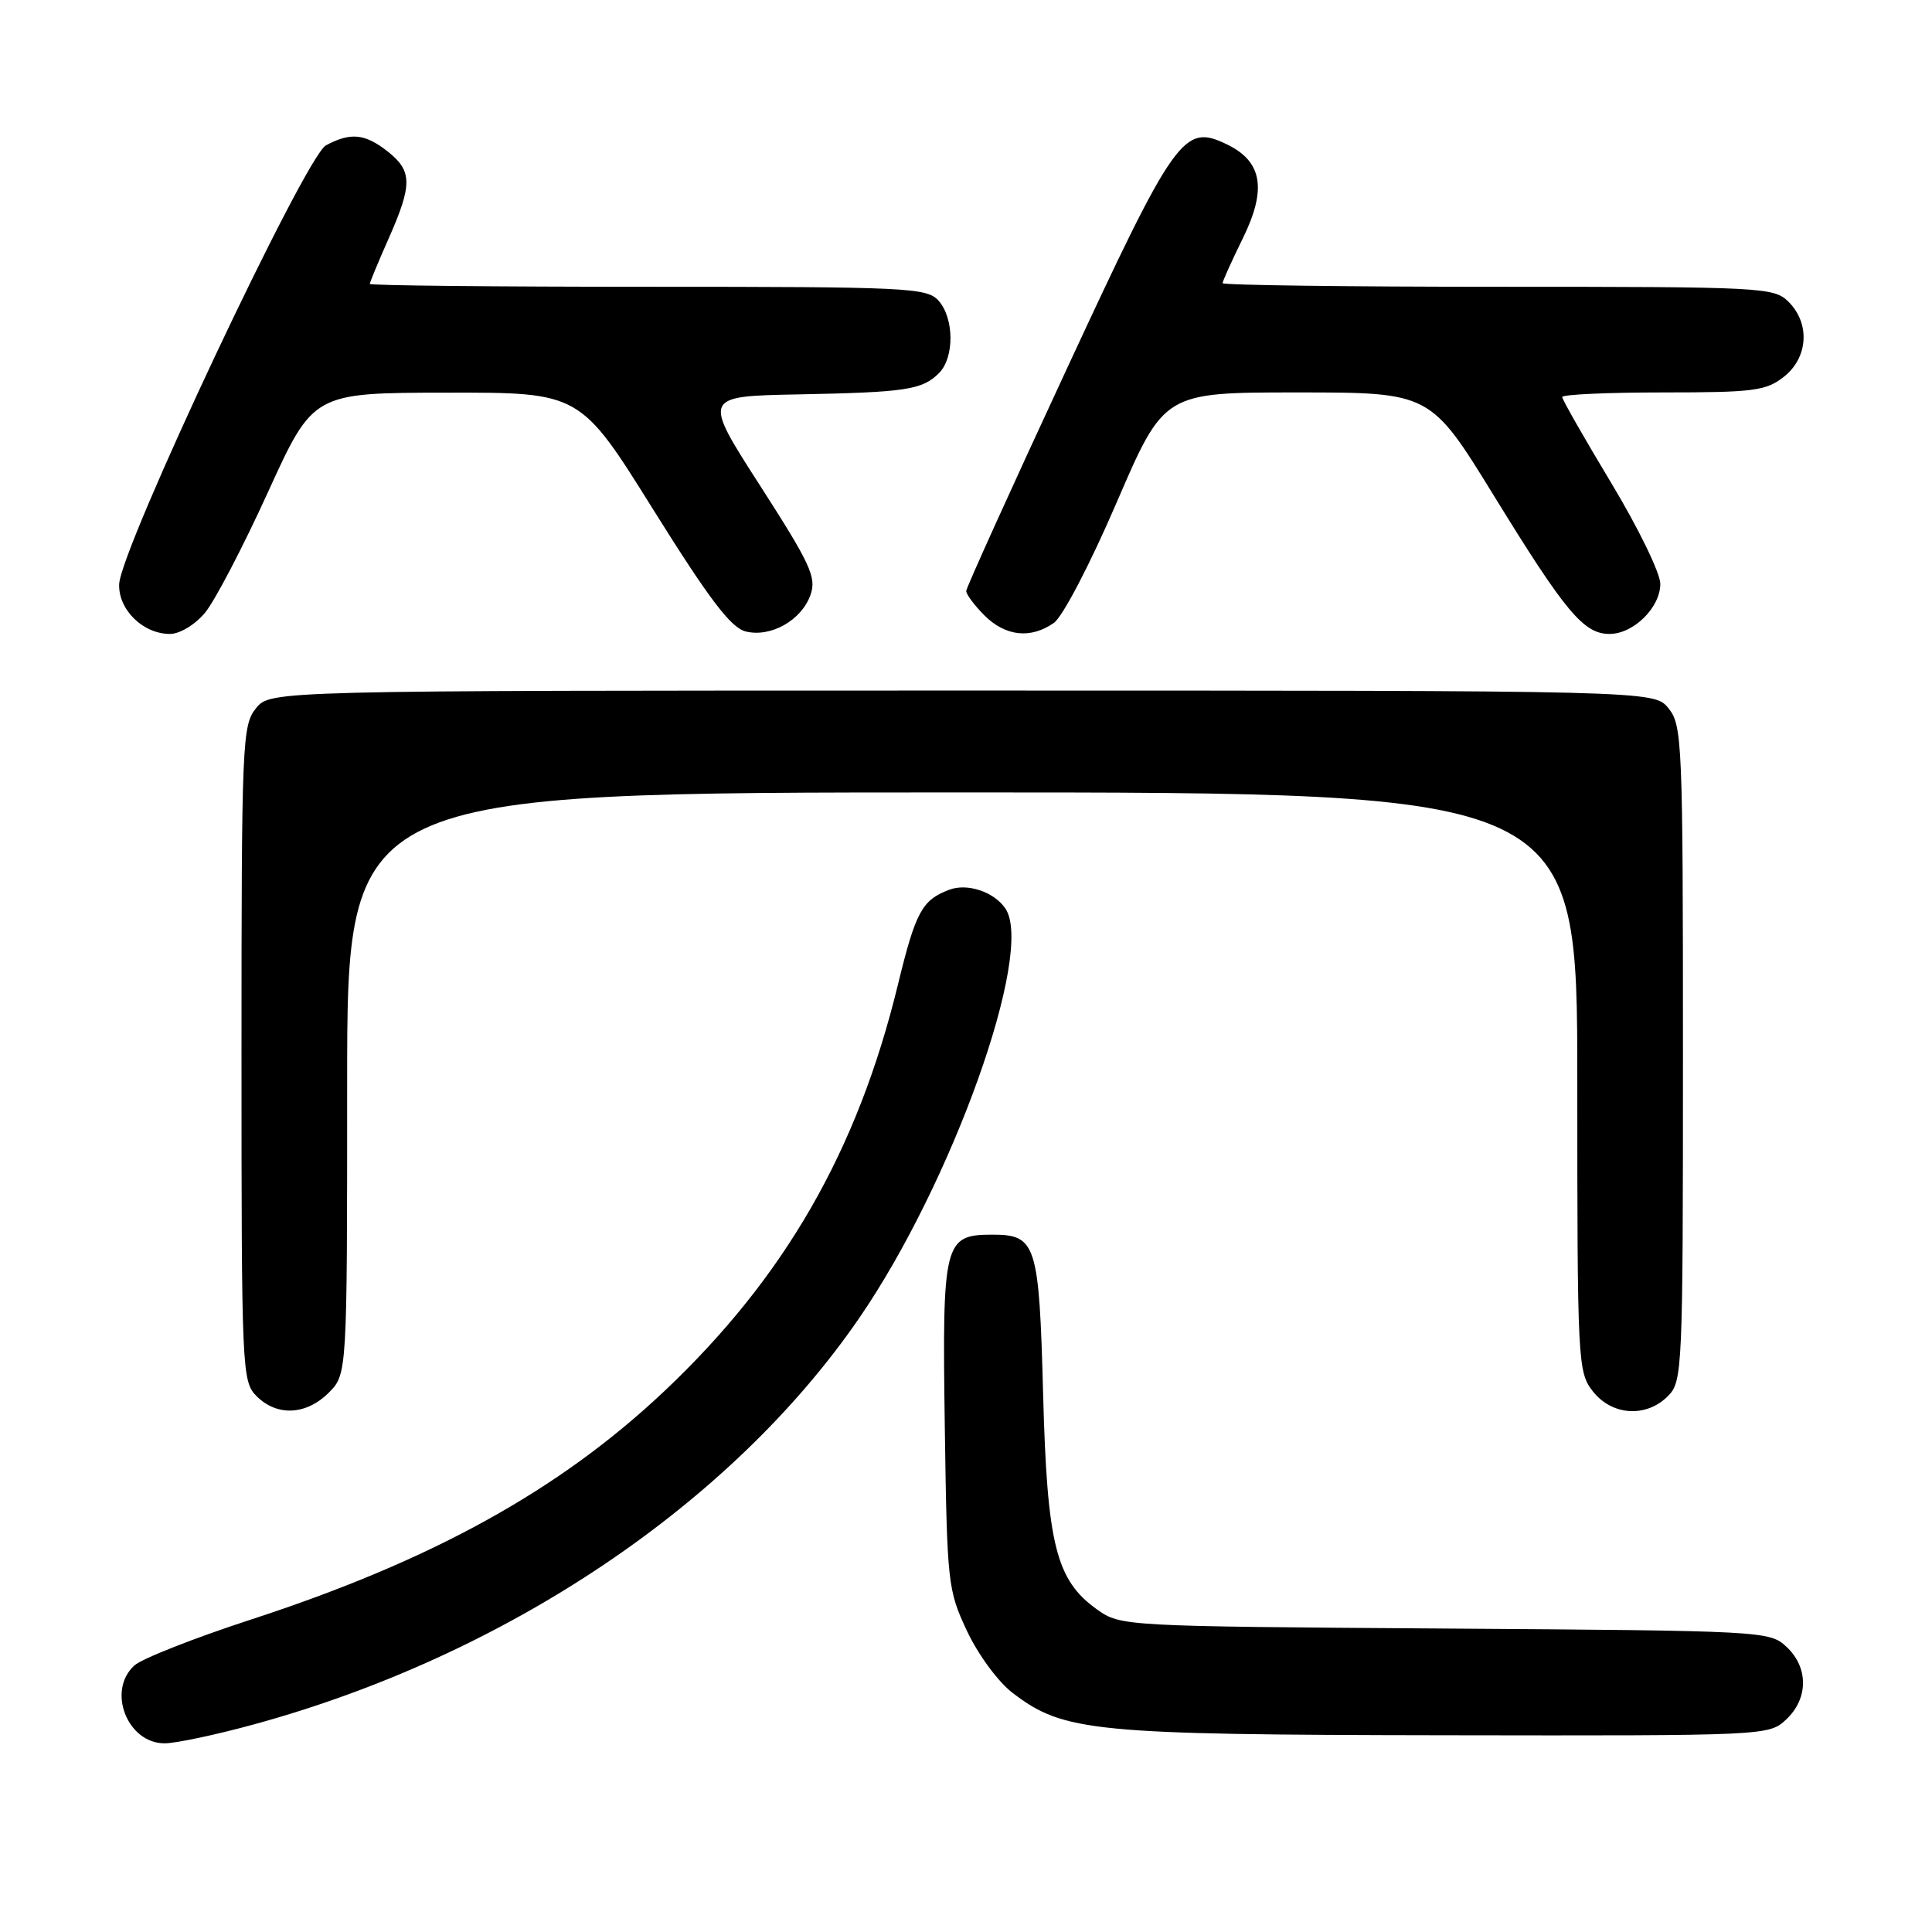 <?xml version="1.0" encoding="UTF-8" standalone="no"?>
<!DOCTYPE svg PUBLIC "-//W3C//DTD SVG 1.1//EN" "http://www.w3.org/Graphics/SVG/1.1/DTD/svg11.dtd" >
<svg xmlns="http://www.w3.org/2000/svg" xmlns:xlink="http://www.w3.org/1999/xlink" version="1.1" viewBox="0 0 256 256">
 <g >
 <path fill="currentColor"
d=" M 33.76 228.46 C 67.07 219.33 96.87 199.32 113.81 174.71 C 126.15 156.79 137.09 126.18 133.23 120.40 C 131.75 118.18 128.18 116.98 125.77 117.90 C 122.16 119.27 121.33 120.81 118.97 130.51 C 113.61 152.52 103.96 169.30 87.99 184.37 C 74.09 197.48 57.23 206.79 33.22 214.61 C 25.74 217.05 18.80 219.78 17.81 220.68 C 14.14 224.00 16.85 231.00 21.81 231.00 C 23.29 231.00 28.67 229.86 33.76 228.46 Z  M 236.69 227.83 C 239.63 225.06 239.65 220.96 236.73 218.22 C 234.49 216.12 233.78 216.08 191.48 215.79 C 148.81 215.50 148.48 215.48 145.36 213.26 C 139.93 209.38 138.75 204.70 138.22 184.77 C 137.69 164.81 137.31 163.60 131.50 163.60 C 125.08 163.60 124.84 164.55 125.19 189.00 C 125.49 209.81 125.58 210.68 128.13 216.11 C 129.61 219.26 132.26 222.86 134.19 224.33 C 140.95 229.49 144.77 229.86 191.44 229.93 C 234.19 230.00 234.38 229.99 236.69 227.83 Z  M 43.55 184.55 C 46.00 182.09 46.00 182.09 46.00 143.55 C 46.00 105.00 46.00 105.00 127.50 105.00 C 209.00 105.00 209.00 105.00 209.00 143.37 C 209.00 180.66 209.06 181.80 211.07 184.37 C 213.61 187.59 218.12 187.88 221.00 185.00 C 222.94 183.06 223.00 181.67 223.00 139.61 C 223.00 98.38 222.90 96.10 221.09 93.86 C 219.18 91.50 219.18 91.50 127.50 91.50 C 35.82 91.50 35.82 91.50 33.91 93.86 C 32.10 96.10 32.00 98.38 32.00 139.61 C 32.00 181.67 32.06 183.06 34.00 185.00 C 36.70 187.70 40.57 187.52 43.55 184.55 Z  M 27.16 81.20 C 28.45 79.66 32.20 72.47 35.50 65.23 C 41.50 52.05 41.50 52.05 59.18 52.03 C 76.87 52.00 76.87 52.00 86.55 67.51 C 93.99 79.42 96.84 83.17 98.80 83.67 C 102.13 84.50 106.21 82.20 107.40 78.81 C 108.21 76.50 107.39 74.73 100.71 64.34 C 93.10 52.50 93.10 52.50 105.80 52.26 C 120.08 51.98 122.20 51.66 124.43 49.43 C 126.48 47.37 126.44 42.14 124.35 39.83 C 122.80 38.12 120.27 38.00 85.85 38.00 C 65.58 38.00 49.00 37.83 49.00 37.62 C 49.00 37.42 50.12 34.71 51.50 31.60 C 54.66 24.46 54.64 22.65 51.37 20.07 C 48.35 17.70 46.46 17.51 43.19 19.26 C 40.45 20.73 15.96 72.70 15.79 77.41 C 15.67 80.79 18.95 84.00 22.52 84.00 C 23.82 84.00 25.84 82.78 27.16 81.20 Z  M 139.64 82.54 C 140.81 81.72 144.44 74.77 147.98 66.54 C 154.25 52.00 154.25 52.00 171.89 52.00 C 189.54 52.00 189.54 52.00 197.99 65.75 C 207.45 81.13 209.85 84.00 213.27 84.00 C 216.45 84.00 220.00 80.50 220.00 77.36 C 220.00 75.94 217.07 69.93 213.50 64.00 C 209.93 58.07 207.00 52.94 207.00 52.61 C 207.00 52.27 213.01 52.00 220.37 52.00 C 232.37 52.00 234.00 51.79 236.37 49.93 C 239.59 47.39 239.88 42.88 237.00 40.00 C 235.07 38.07 233.67 38.00 198.50 38.00 C 178.43 38.00 162.00 37.78 162.00 37.52 C 162.00 37.26 163.21 34.57 164.70 31.54 C 167.89 25.03 167.25 21.37 162.53 19.11 C 156.83 16.37 155.74 17.89 141.28 49.04 C 134.01 64.69 128.05 77.86 128.03 78.30 C 128.01 78.73 129.10 80.20 130.45 81.55 C 133.23 84.32 136.57 84.69 139.64 82.54 Z "/>
</g>
</svg>